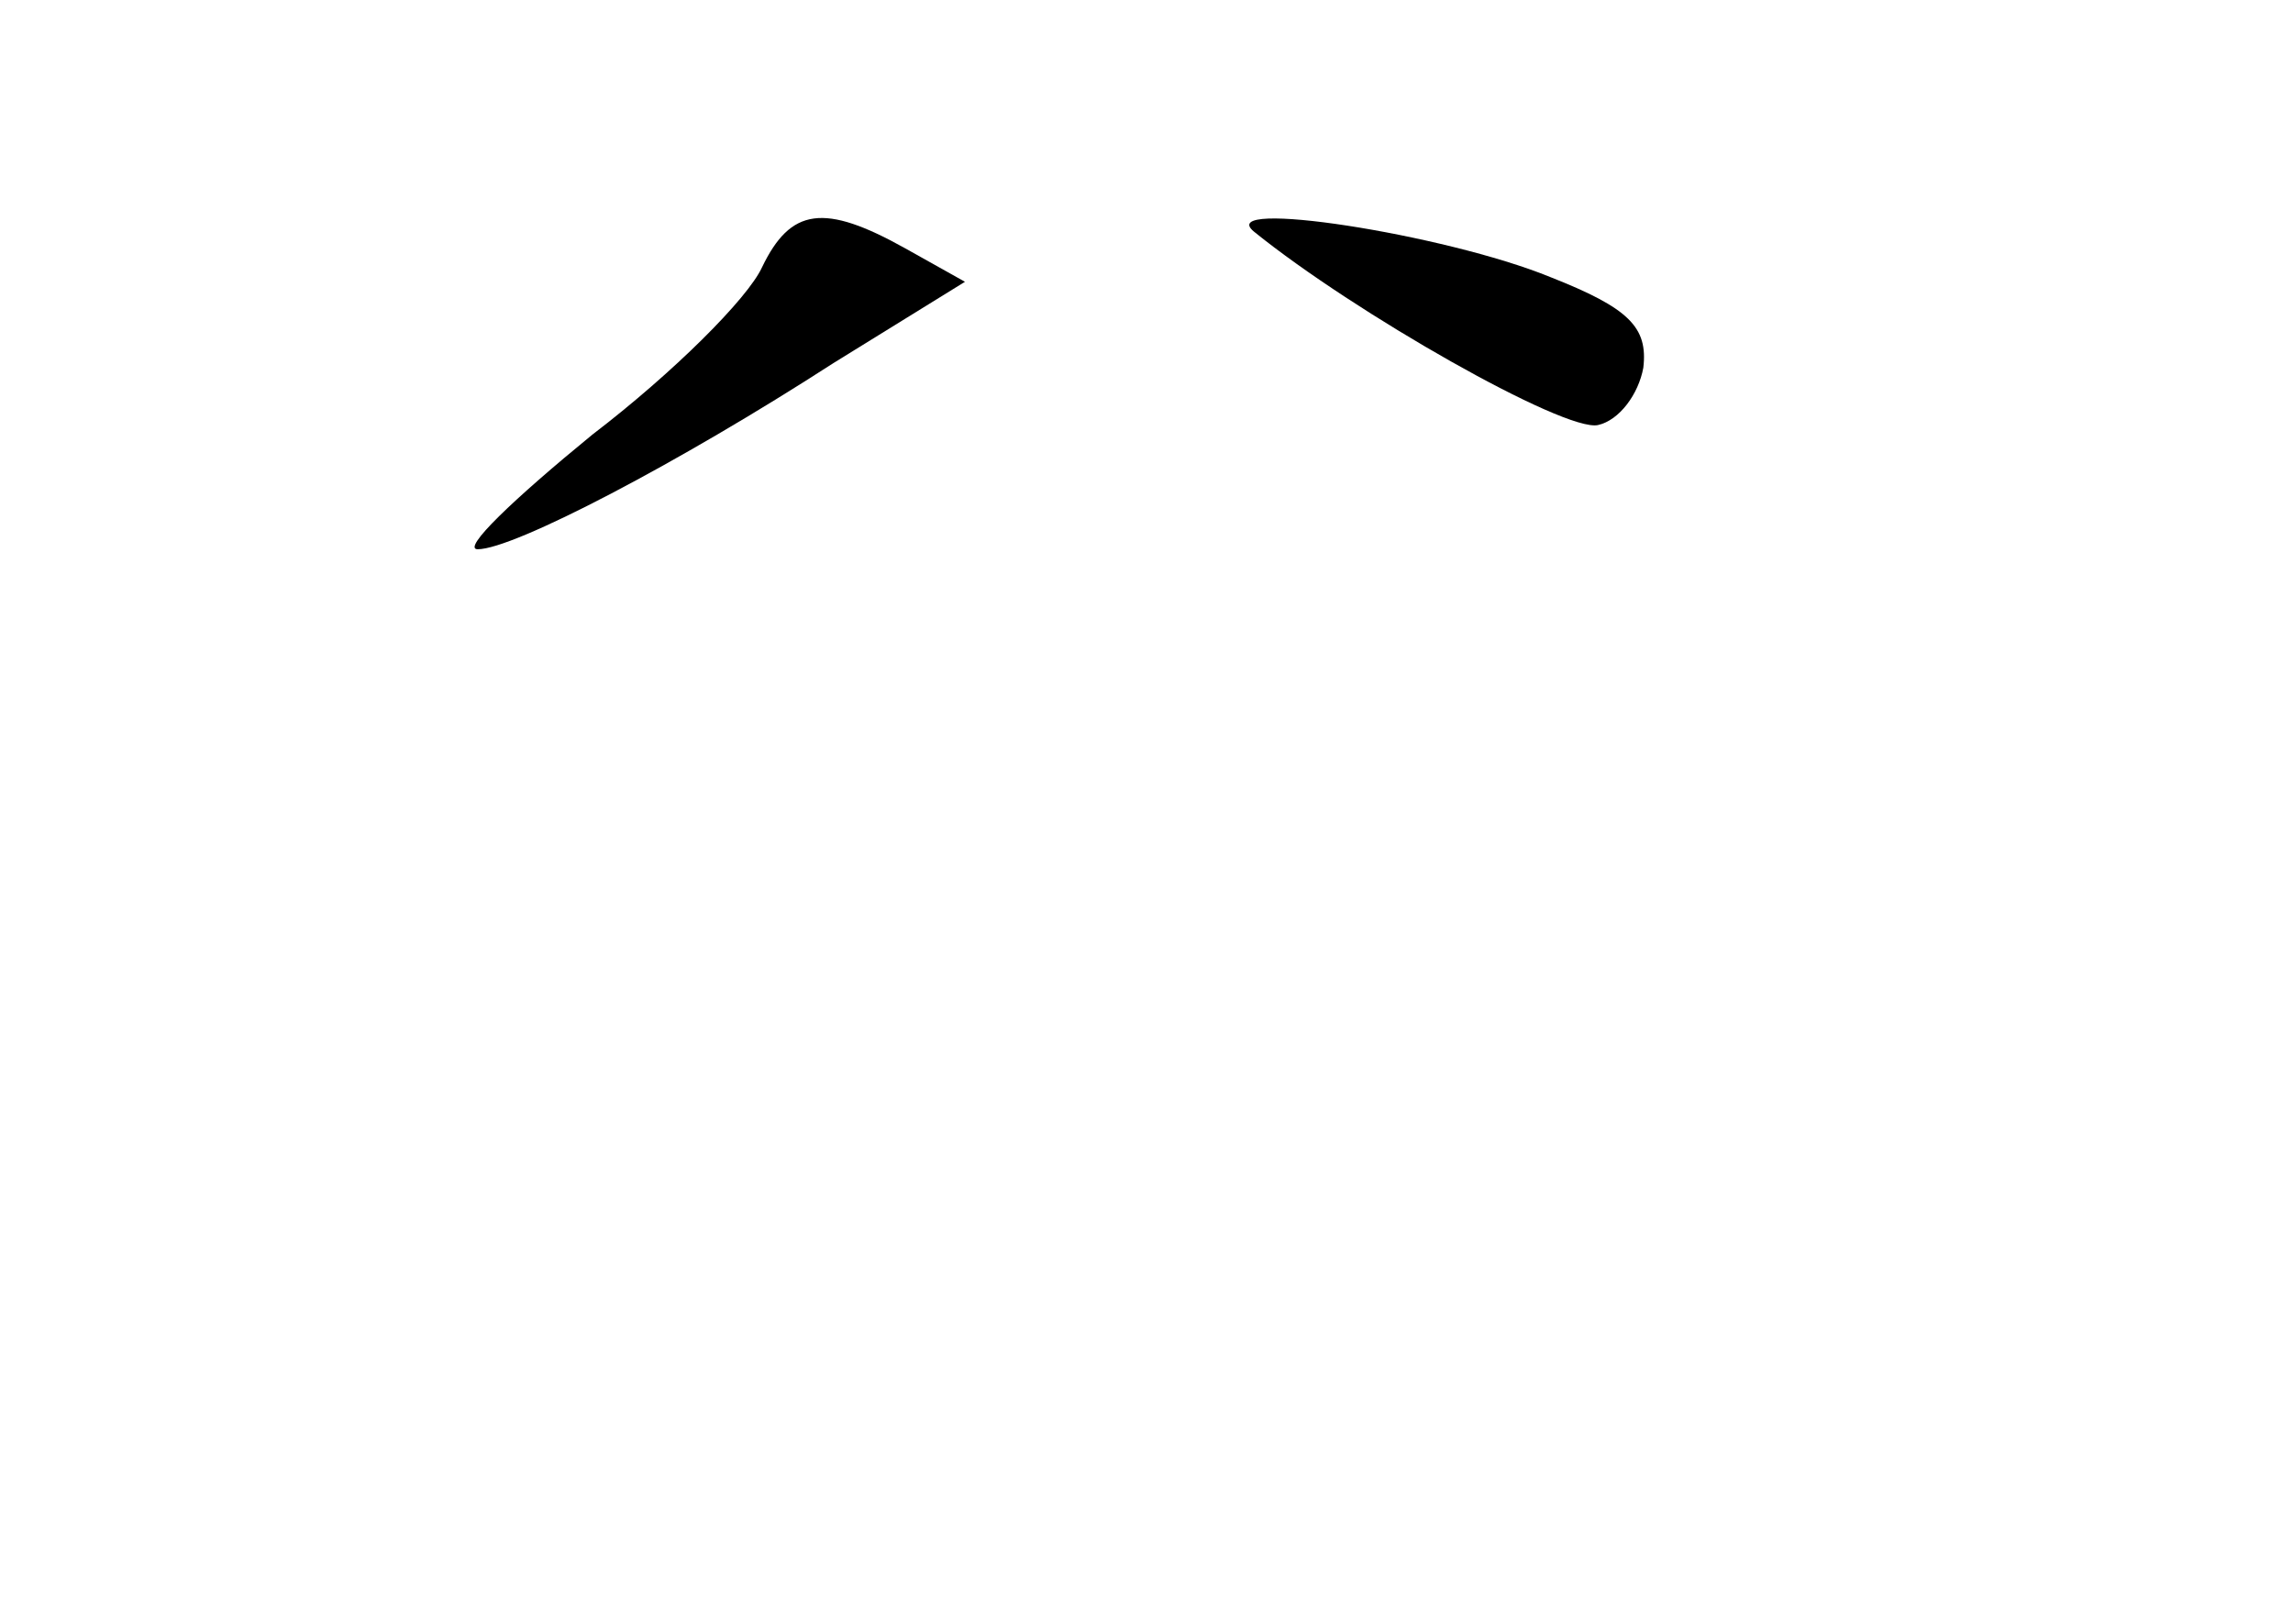 <?xml version="1.0" standalone="no"?>
<!DOCTYPE svg PUBLIC "-//W3C//DTD SVG 20010904//EN"
 "http://www.w3.org/TR/2001/REC-SVG-20010904/DTD/svg10.dtd">
<svg version="1.0" xmlns="http://www.w3.org/2000/svg"
 width="96pt" height="68pt" viewBox="0 0 96 68"
 preserveAspectRatio="xMidYMid meet">
<g transform="translate(0,68) scale(0.1,-0.1)"
fill="#000000" stroke="none">
<path d="M319 568 c-6 -13 -37 -44 -71 -70 -33 -27 -55 -48 -48 -48 15 0 84
36 149 78 l55 34 -25 14 c-34 19 -48 17 -60 -8z"/>
<path d="M525 583 c42 -34 130 -84 144 -81 9 2 17 13 19 24 2 17 -6 25 -39 38
-44 18 -141 33 -124 19z"/>
</g>
</svg>
